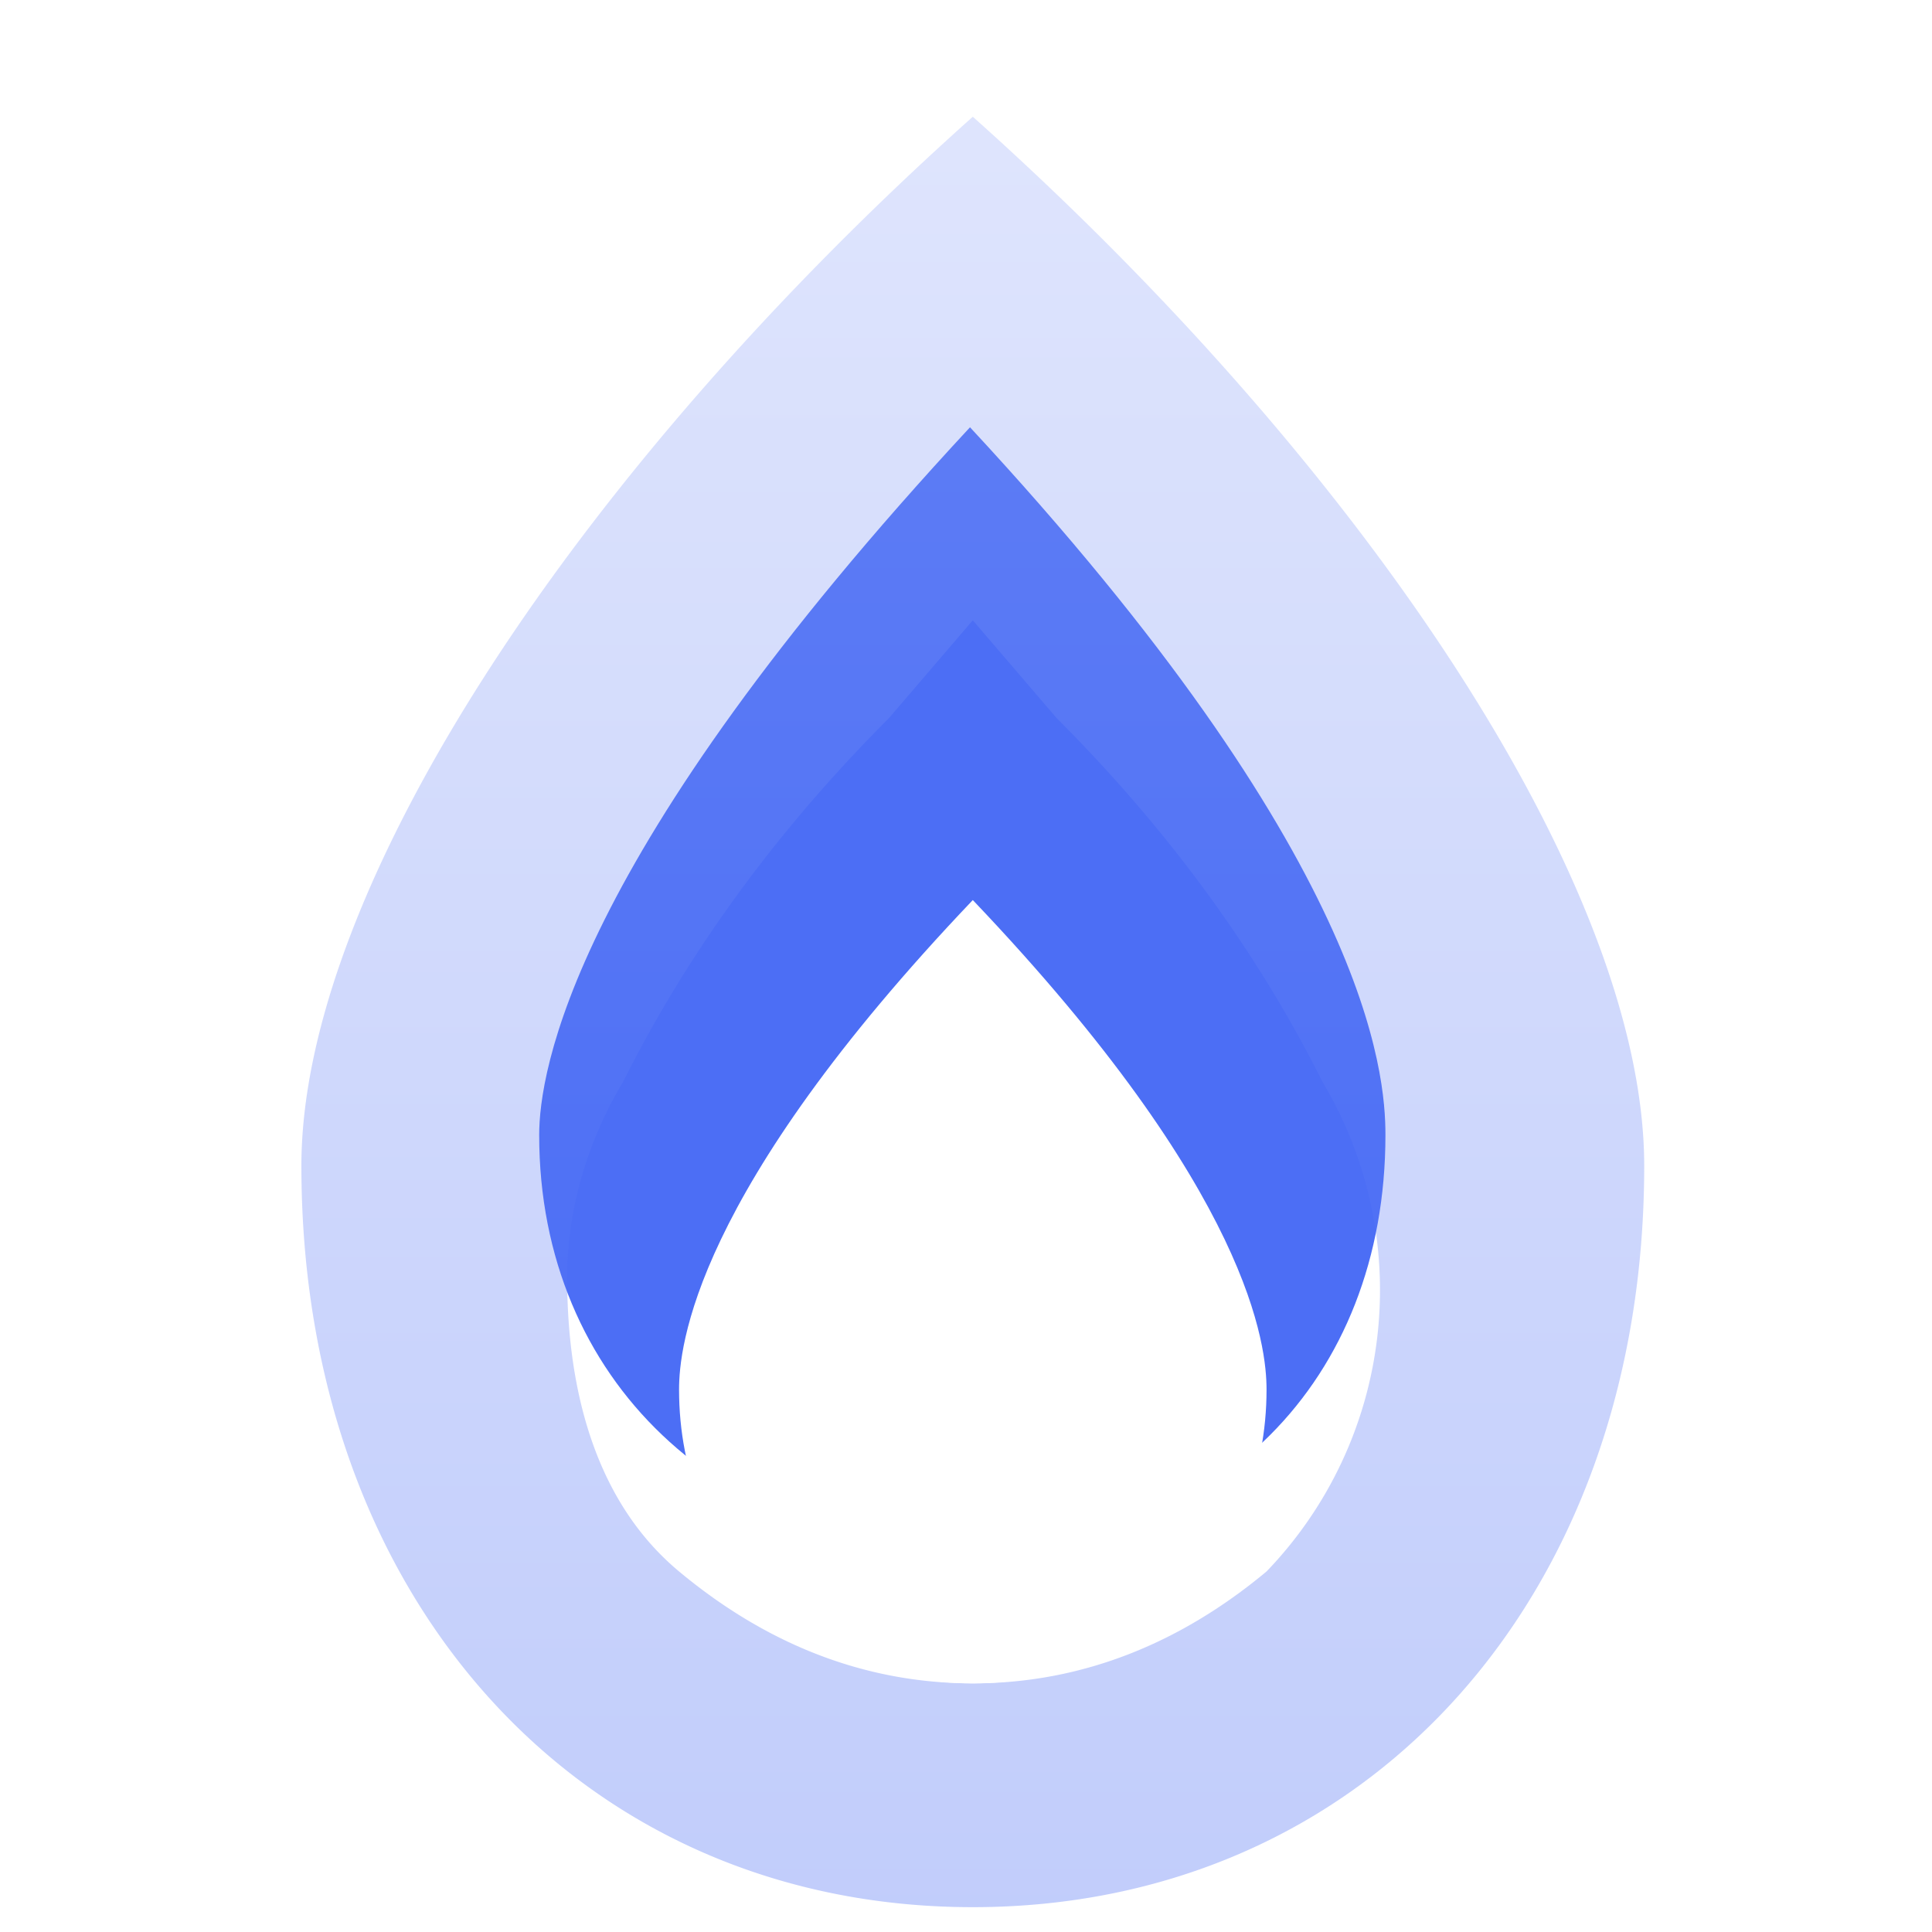 <svg xmlns="http://www.w3.org/2000/svg" width="150" height="150"><defs><linearGradient id="b" x1="448" x2="448" y1="20" y2="148" gradientUnits="userSpaceOnUse"><stop offset="0" stop-color="rgba(148, 168, 249, 1)" /><stop offset="1" stop-color="rgba(51, 90, 244, 1)" /></linearGradient><filter id="a" width="230%" height="225.7%" x="-65%" y="-65%"><feOffset dy="2" in="SourceAlpha" /><feGaussianBlur stdDeviation="2" /><feColorMatrix result="A" values="0 0 0 0 0 0 0 0 0 0 0 0 0 0 0 0 0 0 0.2 0" /><feMerge><feMergeNode in="A" /><feMergeNode in="SourceGraphic" /></feMerge></filter></defs><g filter="url(#a)" transform="translate(-411 -17) scale(1.086)"><path fill="#4c6ef5" d="M475 96c0 16-11 27-27 27s-28-11-28-27c0-4 2-18 28-46 26 28 27 42 27 46z" filter="url(#a)" transform="matrix(1.1 0 0 1.1 -45 -13)" /><path fill="url(#b)" fill-opacity=".3" d="M448 20c-28 25-48 55-48 75 0 31 20 53 48 53s48-22 48-53c0-20-20-50-48-75zm21 104c-6 5-13 8-21 8s-15-3-21-8-8-13-8-21c0-4 1-9 4-14 4-8 10-17 19-26l6-7 6 7c9 9 15 18 19 26a29 29 0 0 1-4 35z" filter="url(#a)" /><path fill="#fff" d="M469 111c0 12-9 21-21 21s-21-9-21-21c0-3 1-14 21-35 20 21 21 32 21 35z" filter="url(#a)" /></g></svg>